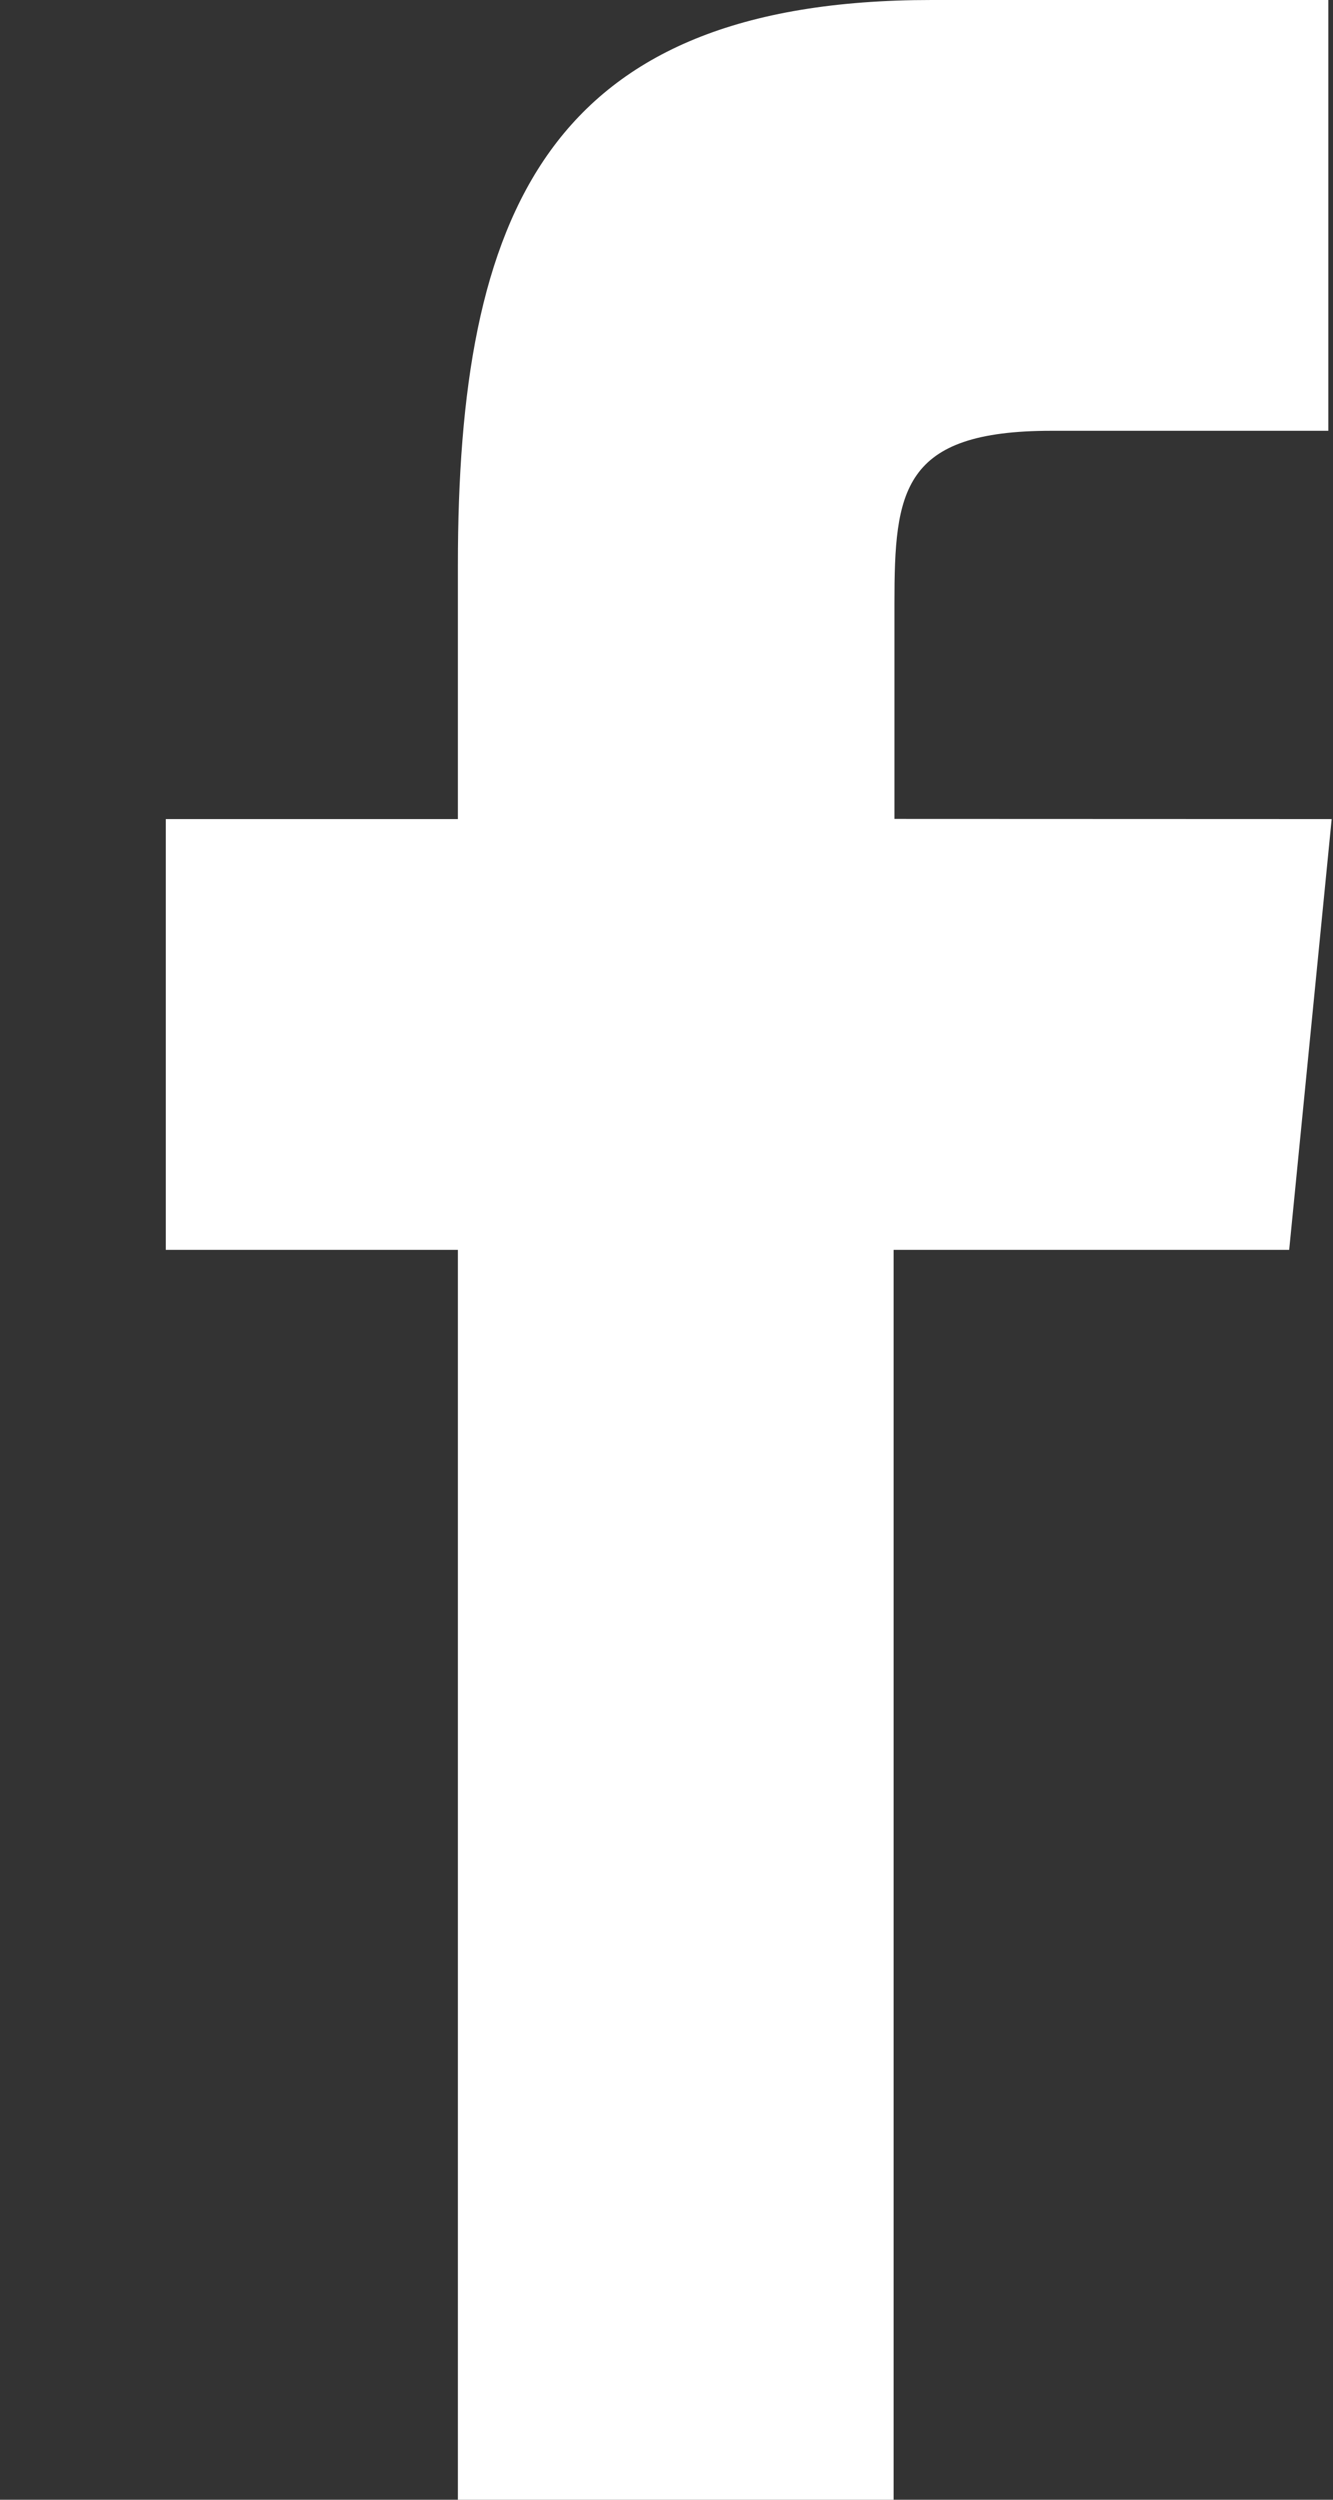 <?xml version="1.0" encoding="UTF-8"?>
<svg width="8px" height="15px" viewBox="0 0 8 15" version="1.1" xmlns="http://www.w3.org/2000/svg" xmlns:xlink="http://www.w3.org/1999/xlink">
    <rect x="0" y="0" width="8" height="15" fill="#333333" stroke="none"/>
    <title>facebook-logo-icon-white</title>
    <g id="Page-1" stroke="none" stroke-width="1" fill-rule="evenodd">
        <g id="icons_sprite" transform="translate(-258, -261)" fill="#FFFFFF" fill-rule="nonzero">
            <g id="icons_sprite_19_08_svg">
                <path d="M263.368,265.914 L263.368,264.62 C263.368,263.946 263.412,263.585 264.31,263.585 L265.972,263.585 L265.972,261 L263.591,261 C261.28,261 260.748,262.283 260.748,264.392 L260.748,265.915 L258.995,265.915 L258.995,268.5 L260.748,268.5 L260.748,276 L263.363,276 L263.363,268.5 L265.737,268.5 L265.992,265.915 L263.368,265.914 Z" id="facebook-logo-icon-white"></path>
            </g>
        </g>
    </g>
</svg>